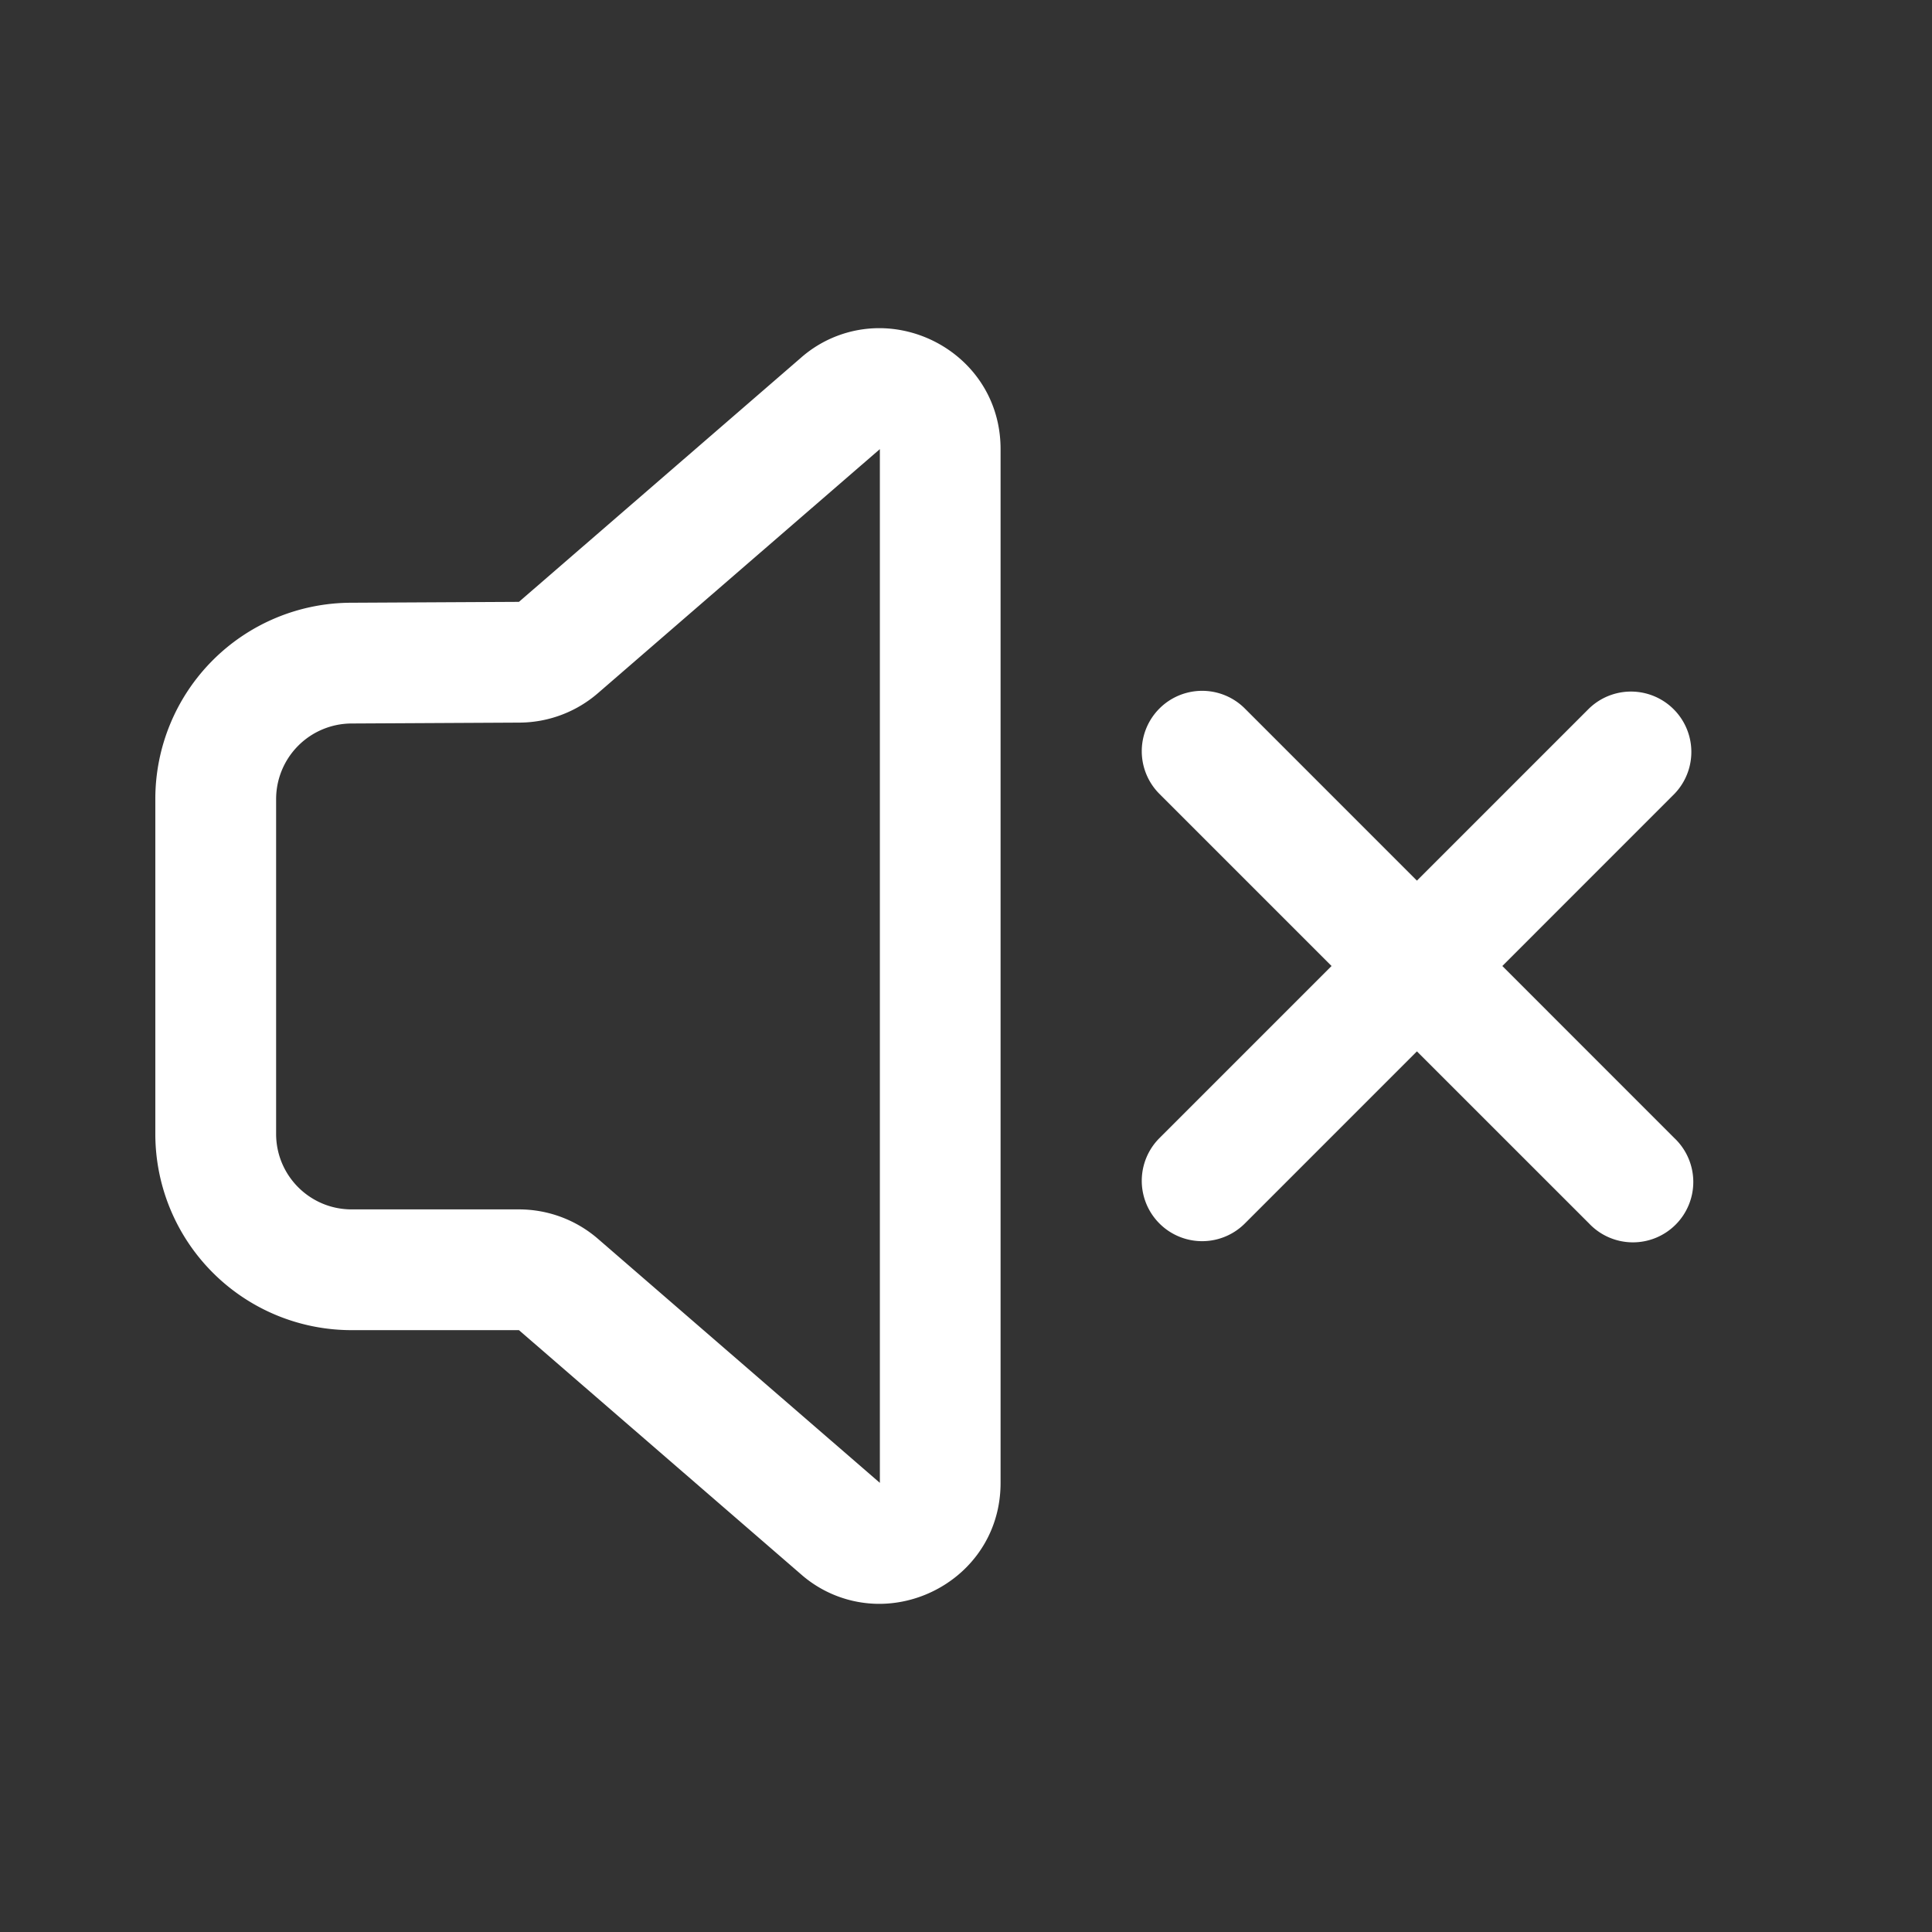 <svg t="1701001495943" class="icon" viewBox="0 0 1024 1024" version="1.1" xmlns="http://www.w3.org/2000/svg" p-id="4872" width="200" height="200"><rect x="0" y="0" width="1024" height="1024" fill="#333333" stroke="none"/><path d="M465.963 173.931c33.024 0 64.363 25.899 64.363 64.128v547.883c0 38.229-31.339 64.128-64.363 64.128a62.869 62.869 0 0 1-41.515-15.744l-149.397-129.323H186.325a104 104 0 0 1-104-104V423.467a104 104 0 0 1 103.467-104l89.259-0.469 149.397-129.323a62.891 62.891 0 0 1 41.515-15.744z m0.363 64.128l-149.397 129.323a64 64 0 0 1-41.557 15.616l-89.259 0.469A40.107 40.107 0 0 0 146.347 423.467v177.536c0 22.08 17.92 40 40 40h88.725a64 64 0 0 1 41.877 15.616l149.397 129.323V238.059z m375.893 137.472a32 32 0 0 1 45.248 45.248L796.267 512l91.2 91.221a32 32 0 1 1-45.227 45.248l-91.243-91.221-91.2 91.221a32 32 0 1 1-45.269-45.248L705.749 512l-91.221-91.221a32 32 0 0 1 45.269-45.248l91.2 91.221z" fill="#ffffff" p-id="4873"></path></svg>